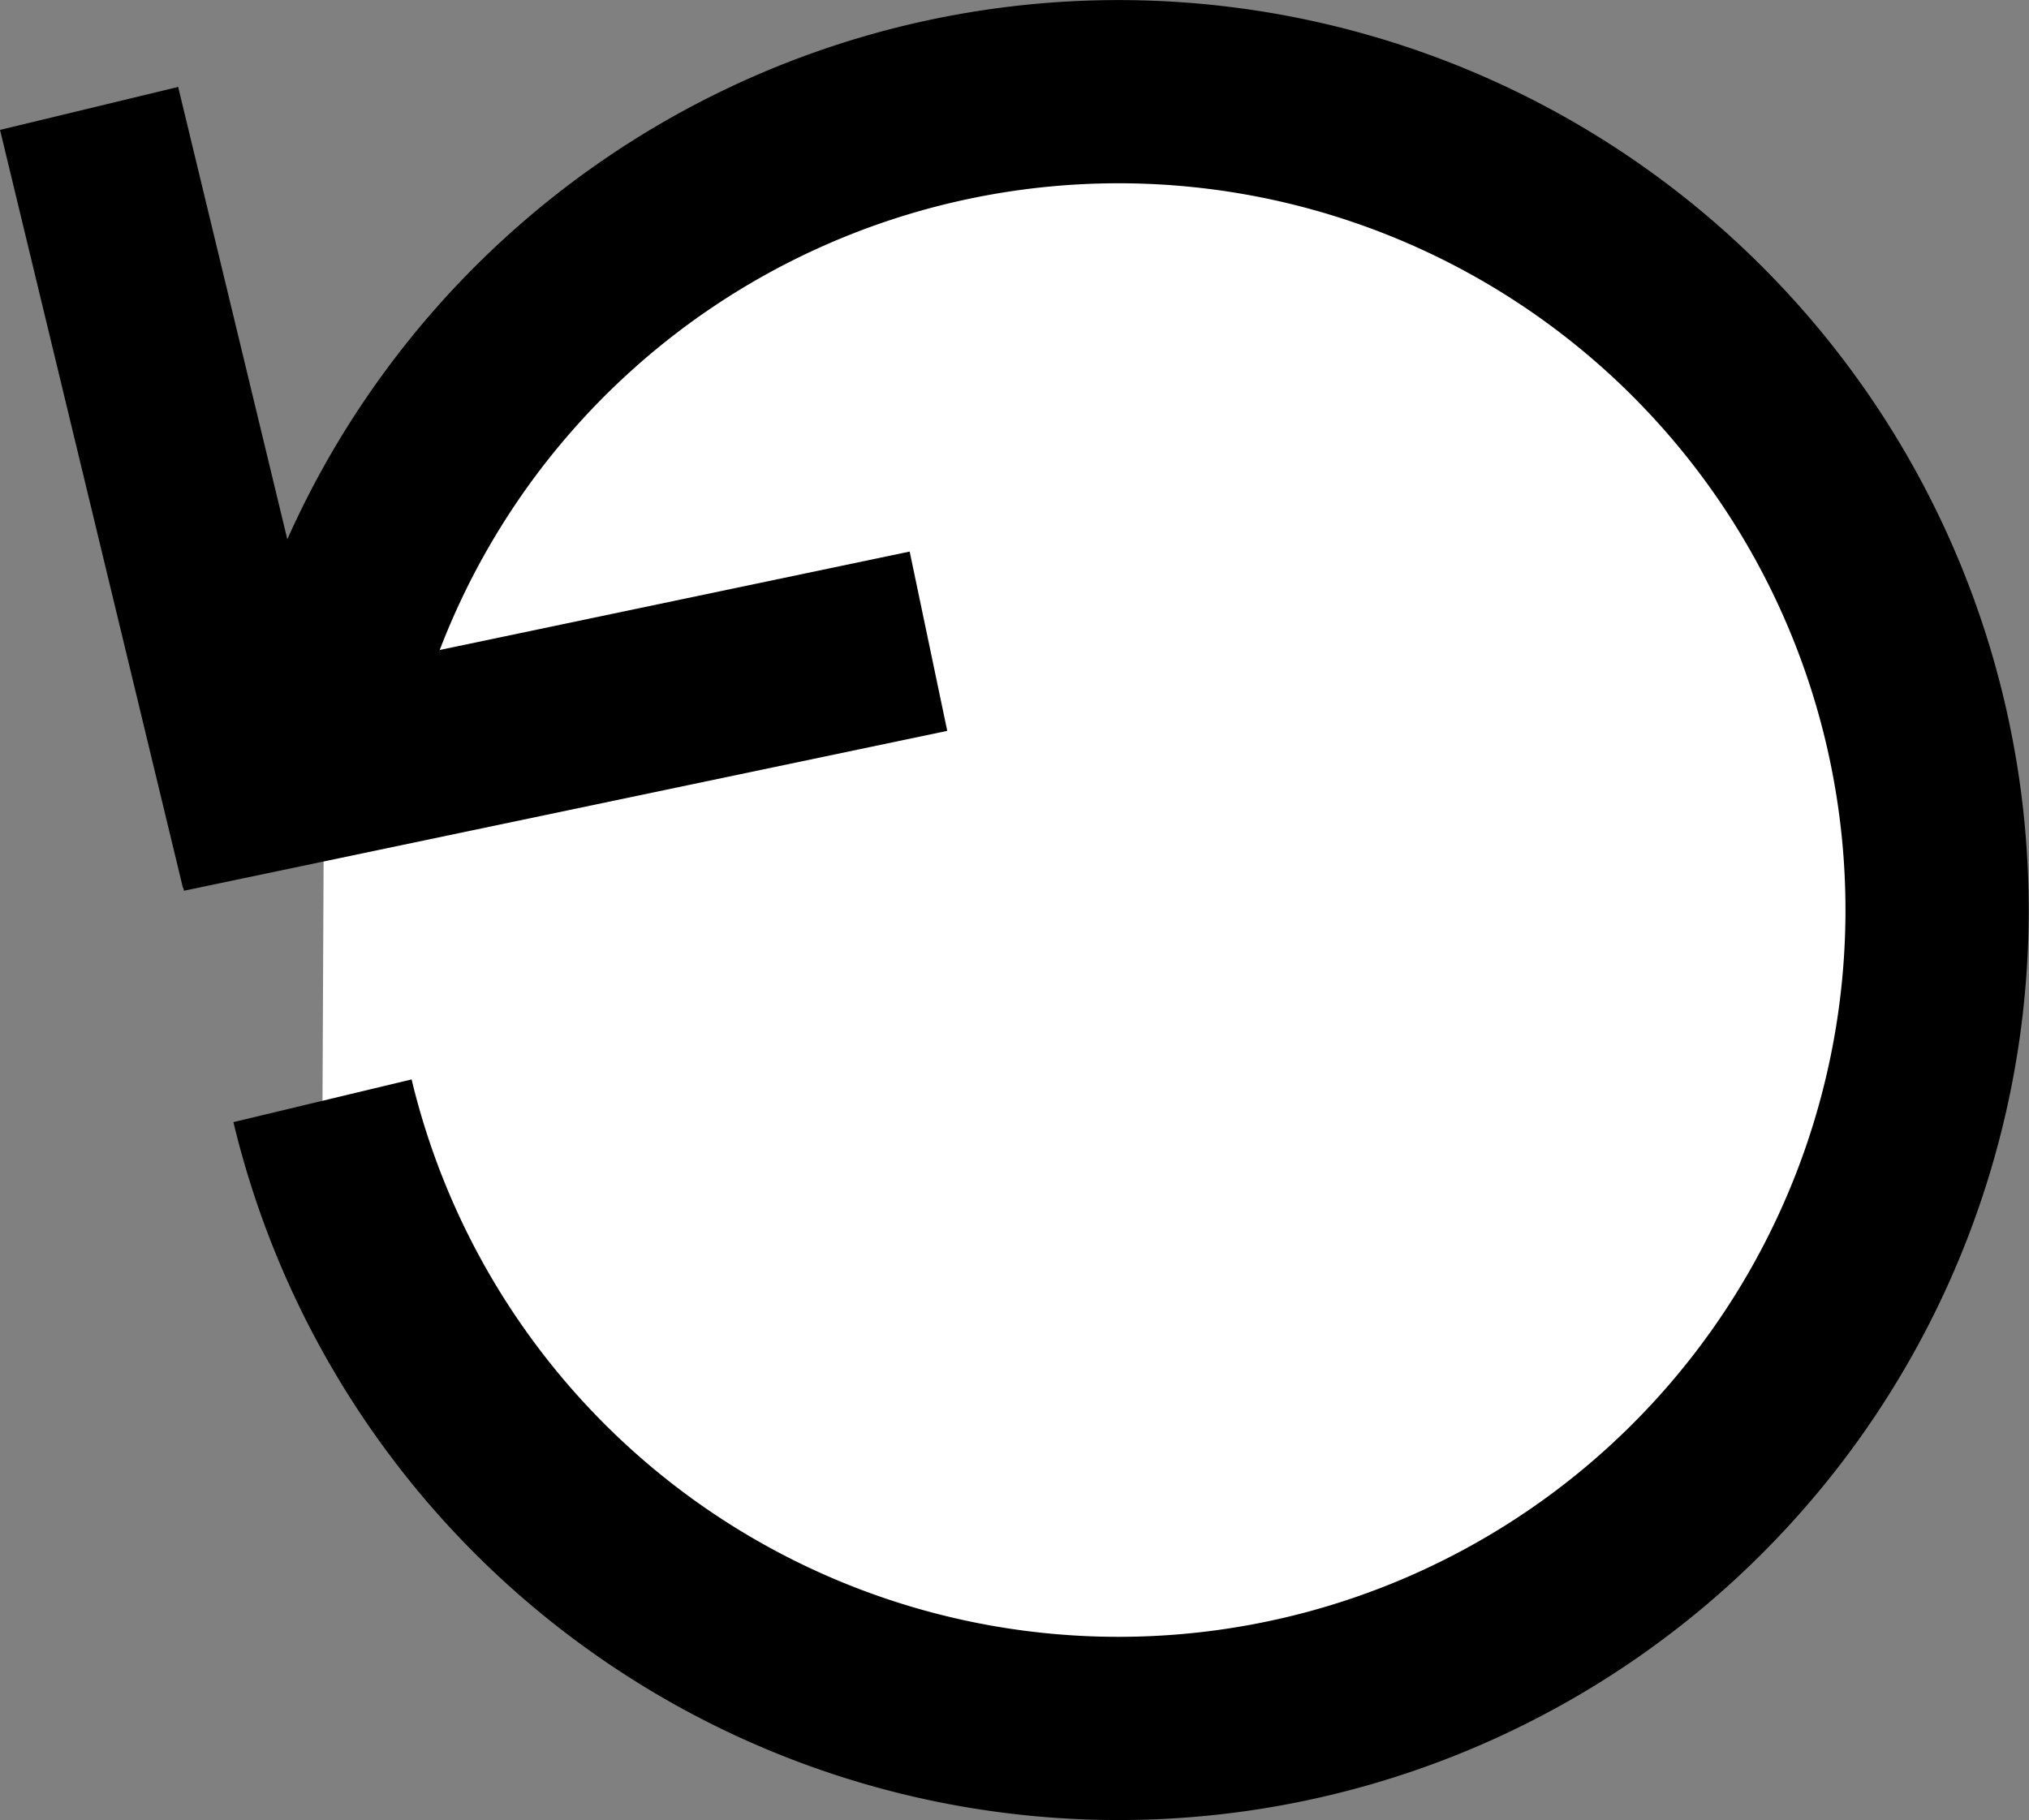 <svg xmlns="http://www.w3.org/2000/svg" viewBox="0 0 376.47 337.77"><rect x="0" y="0" width="376.47" height="337.77" fill="#808080" stroke="none"/><defs><style>.cls-1{fill:#fff;stroke:#000;stroke-miterlimit:10;stroke-width:34px;}</style></defs><g id="Layer_2" data-name="Layer 2"><g id="Layer_1-2" data-name="Layer 1"><path class="cls-1" d="M60.17,132.15a151.88,151.88,0,1,1-.33,72.14"/><path d="M68.43,239.73a1.5,1.5,0,0,0,0-3,1.5,1.5,0,0,0,0,3Z"/><path d="M76.92,236a1.5,1.5,0,0,0,0-3,1.5,1.5,0,0,0,0,3Z"/><line class="cls-1" x1="50.47" y1="160.79" x2="16.53" y2="20.12"/><line class="cls-1" x1="30.64" y1="148.67" x2="172.27" y2="119"/></g></g></svg>